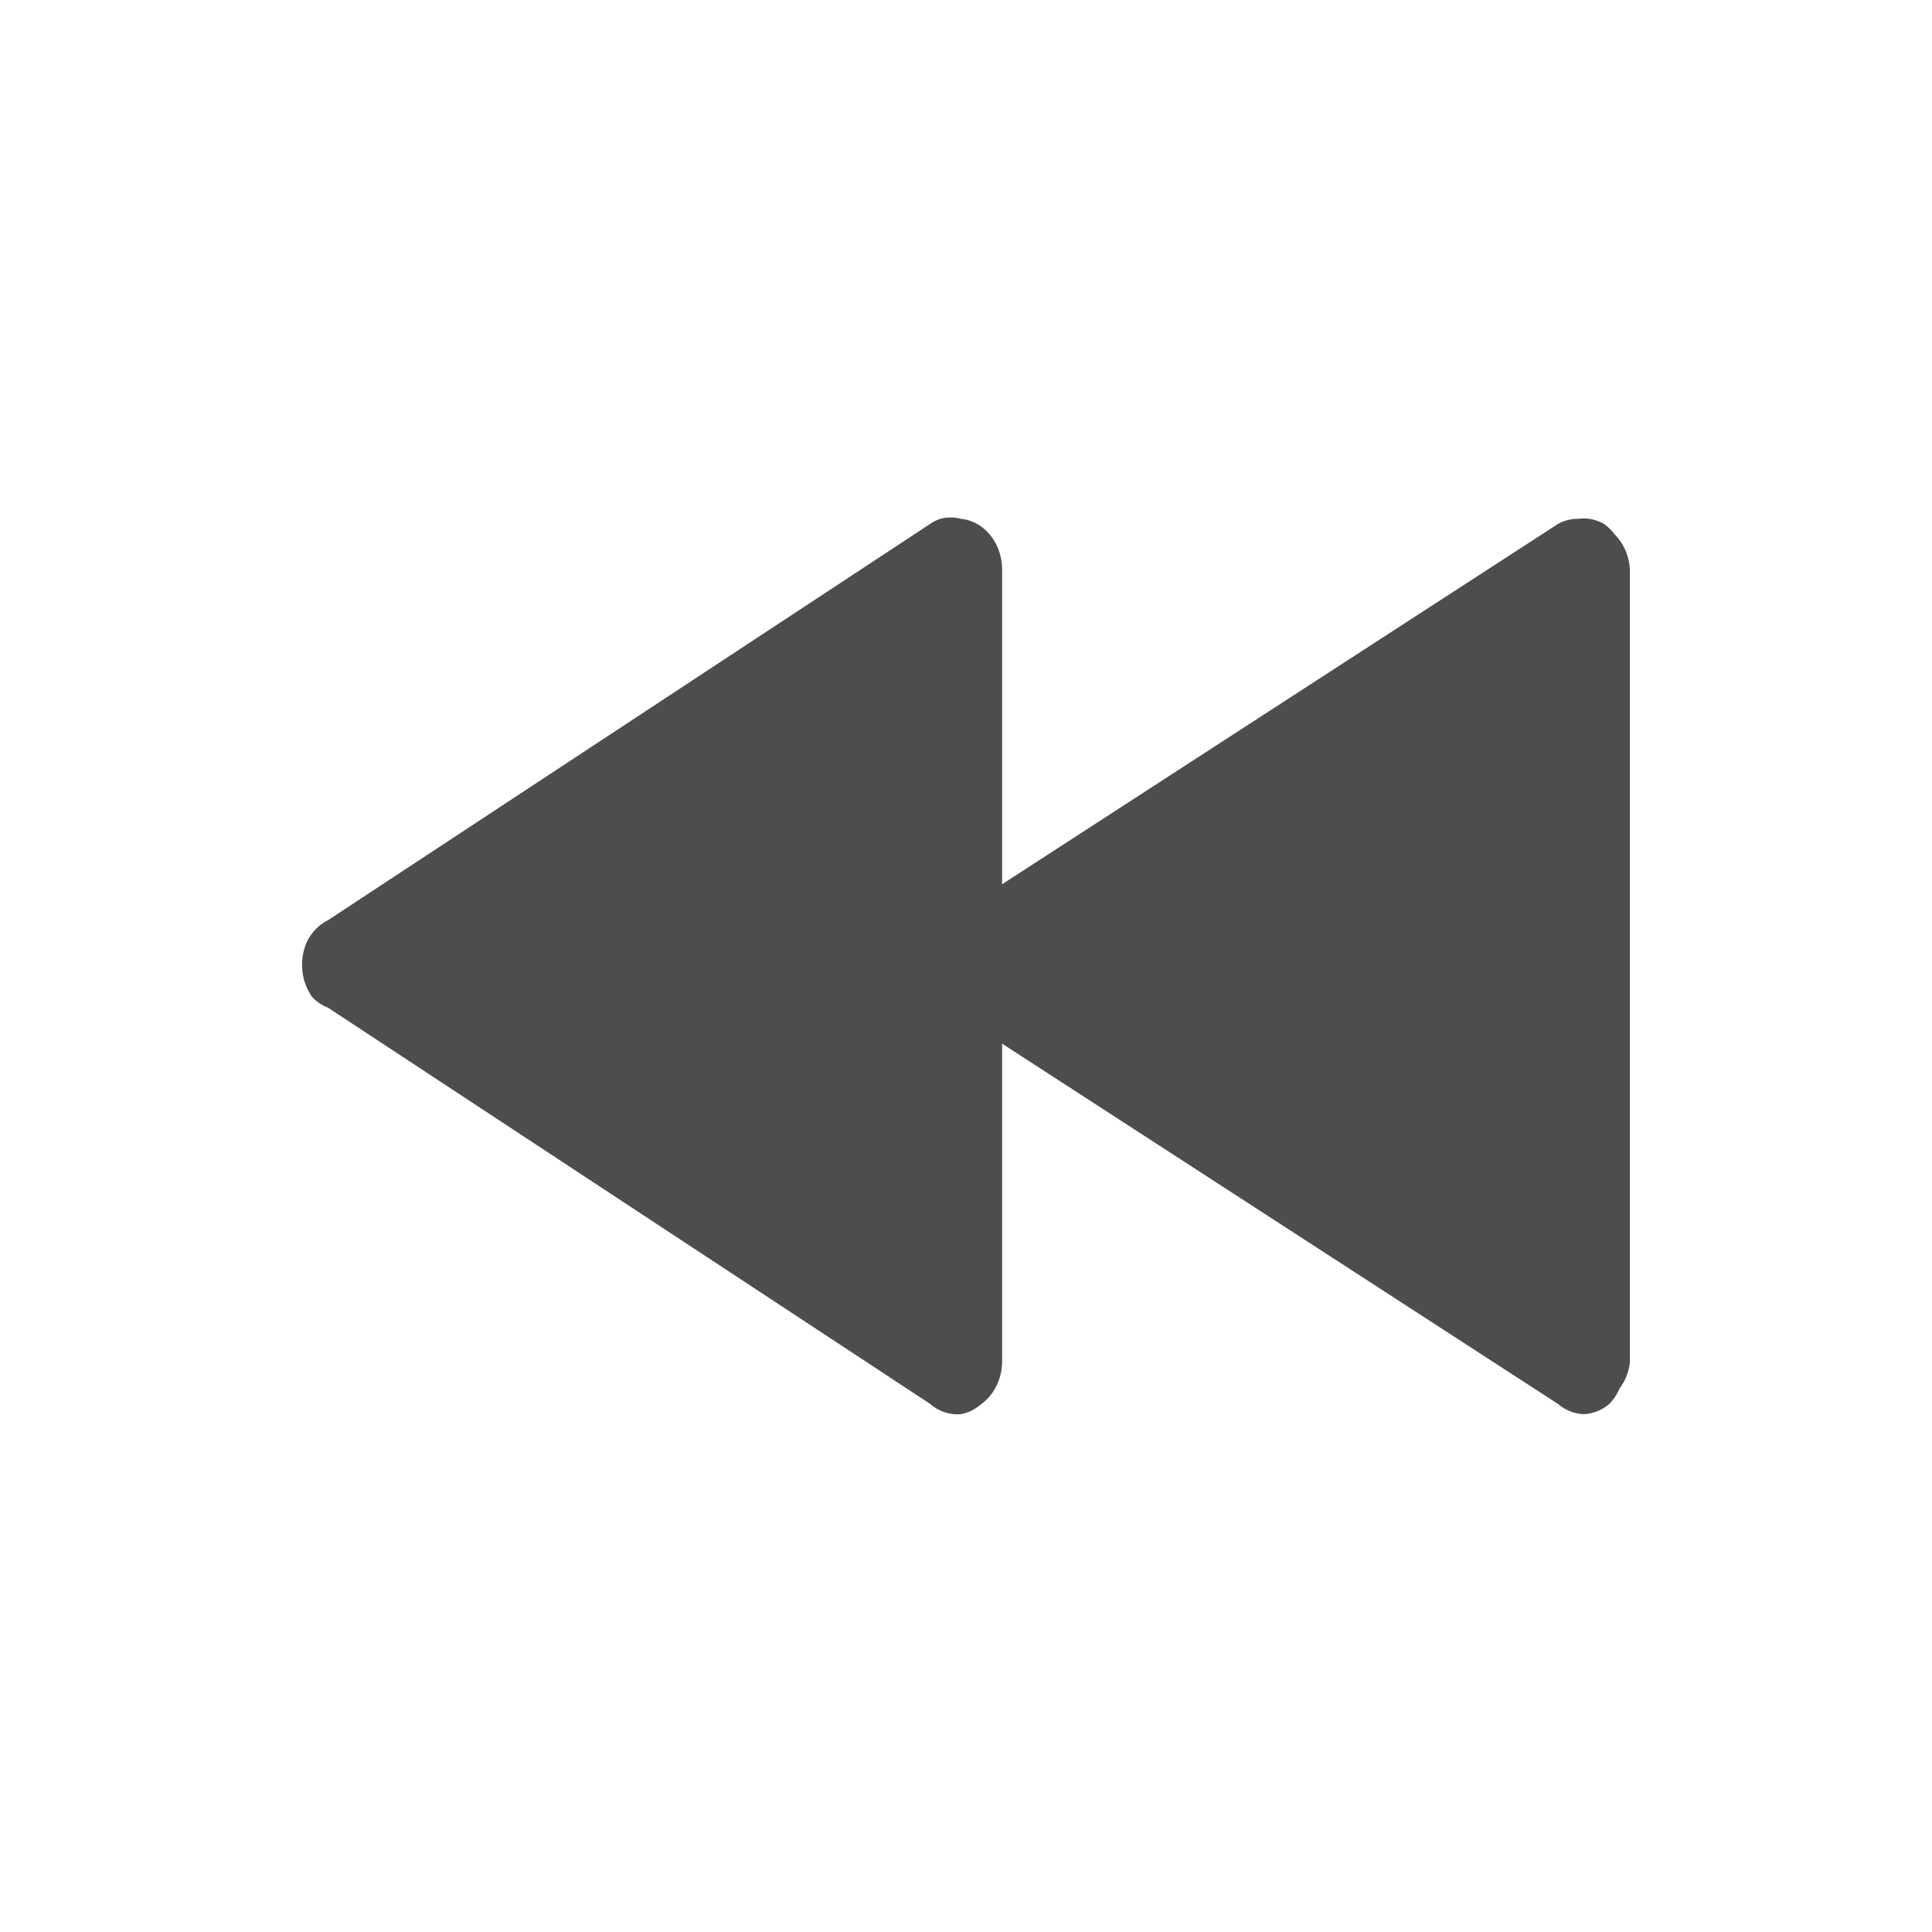 <?xml version="1.0" encoding="UTF-8" standalone="no"?>
<!-- Created with Inkscape (http://www.inkscape.org/) -->

<svg
   xmlns:dc="http://purl.org/dc/elements/1.1/"
   xmlns:cc="http://creativecommons.org/ns#"
   xmlns:rdf="http://www.w3.org/1999/02/22-rdf-syntax-ns#"
   xmlns:svg="http://www.w3.org/2000/svg"
   xmlns="http://www.w3.org/2000/svg"
   xmlns:xlink="http://www.w3.org/1999/xlink"
   xmlns:sodipodi="http://sodipodi.sourceforge.net/DTD/sodipodi-0.dtd"
   xmlns:inkscape="http://www.inkscape.org/namespaces/inkscape"
   id="svg2"
   height="22"
   viewBox="0 0 22 22"
   width="22"
   version="1.1"
   inkscape:version="0.48.4 r9939"
   sodipodi:docname="player-rew.svg">
  <defs
     id="defs9">
    <linearGradient
       x1="24.508"
       y1="35.528"
       x2="55.492"
       y2="35.528"
       id="linearGradient3165"
       xlink:href="#standardGradient"
       gradientUnits="userSpaceOnUse" />
    <linearGradient
       id="standardGradient">
      <stop
         id="stop4283-9"
         style="stop-color:#1e1e1e;stop-opacity:1"
         offset="0" />
      <stop
         id="stop4285-8"
         style="stop-color:#505050;stop-opacity:1"
         offset="1" />
    </linearGradient>
    <clipPath
       id="clipPath4015">
      <path
         inkscape:connector-curvature="0"
         d="m 39.906,20.125 a 1.989,1.989 0 0 0 -1.625,1 l -15.5,26.812 a 1.989,1.989 0 0 0 1.719,3 l 31,0 a 1.989,1.989 0 0 0 1.719,-3 l -15.5,-26.812 a 1.989,1.989 0 0 0 -1.812,-1 z"
         transform="translate(-0.906,0)"
         id="path4017"
         style="opacity:1;color:#000000;fill:#ff00ff;fill-opacity:1;fill-rule:nonzero;stroke:none;stroke-width:2;marker:none;visibility:visible;display:inline;overflow:visible;enable-background:accumulate" />
    </clipPath>
    <filter
       color-interpolation-filters="sRGB"
       id="filter4019">
      <feGaussianBlur
         id="feGaussianBlur4021"
         stdDeviation="0.496" />
    </filter>
    <linearGradient
       x1="24.508"
       y1="35.528"
       x2="55.492"
       y2="35.528"
       id="linearGradient4249"
       xlink:href="#standardGradient-2"
       gradientUnits="userSpaceOnUse"
       gradientTransform="matrix(0,1.029,0.909,0,17.715,4.844)" />
    <linearGradient
       id="standardGradient-2">
      <stop
         id="stop4283-9-8"
         style="stop-color:#1e1e1e;stop-opacity:1"
         offset="0" />
      <stop
         id="stop4285-8-8"
         style="stop-color:#505050;stop-opacity:1"
         offset="1" />
    </linearGradient>
    <clipPath
       id="clipPath4266">
      <path
         d="M 33.688,28 A 1.808,2.047 0 0 0 32,30.062 l 0,31.875 a 1.808,2.047 0 0 0 2.719,1.781 L 58,48.5 58,60 c 0,1.108 0.892,2 2,2 l 4,0 c 1.108,0 2,-0.892 2,-2 l 0,-28 c 0,-1.108 -0.892,-2 -2,-2 l -4,0 c -1.108,0 -2,0.892 -2,2 L 58,43.5 34.719,28.281 A 1.808,2.047 0 0 0 33.688,28 z"
         inkscape:connector-curvature="0"
         id="path4268"
         style="opacity:1;color:#000000;fill:#ff00ff;fill-opacity:1;fill-rule:nonzero;stroke:none;stroke-width:2;marker:none;visibility:visible;display:inline;overflow:visible;enable-background:accumulate" />
    </clipPath>
    <filter
       color-interpolation-filters="sRGB"
       id="filter4270">
      <feGaussianBlur
         id="feGaussianBlur4272"
         stdDeviation="0.525" />
    </filter>
    <linearGradient
       gradientTransform="translate(4,-6)"
       gradientUnits="userSpaceOnUse"
       xlink:href="#standardGradient-0"
       id="linearGradient3166"
       y2="68"
       x2="38"
       y1="36"
       x1="38" />
    <linearGradient
       id="standardGradient-0">
      <stop
         offset="0"
         style="stop-color:#1e1e1e;stop-opacity:1"
         id="stop4283-9-4" />
      <stop
         offset="1"
         style="stop-color:#505050;stop-opacity:1"
         id="stop4285-8-2" />
    </linearGradient>
    <clipPath
       id="clipPath3940">
      <path
         style="color:#000000;fill:#ff00ff;fill-opacity:1;fill-rule:nonzero;stroke:none;stroke-width:2;marker:none;visibility:visible;display:inline;overflow:visible;enable-background:accumulate"
         id="path3942"
         inkscape:connector-curvature="0"
         d="m 34,30 c -1.108,0 -2,0.892 -2,2 l 0,28 c 0,1.108 0.892,2 2,2 l 8,0 c 1.108,0 2,-0.892 2,-2 l 0,-28 c 0,-1.108 -0.892,-2 -2,-2 l -8,0 z m 20,0 c -1.108,0 -2,0.892 -2,2 l 0,28 c 0,1.108 0.892,2 2,2 l 8,0 c 1.108,0 2,-0.892 2,-2 l 0,-28 c 0,-1.108 -0.892,-2 -2,-2 l -8,0 z" />
    </clipPath>
    <filter
       id="filter3944"
       color-interpolation-filters="sRGB">
      <feGaussianBlur
         stdDeviation="0.48"
         id="feGaussianBlur3946" />
    </filter>
    <linearGradient
       gradientTransform="matrix(0,1.029,-0.909,0,78.285,4.844)"
       gradientUnits="userSpaceOnUse"
       xlink:href="#standardGradient-2-1"
       id="linearGradient4249-2"
       y2="35.528"
       x2="55.492"
       y1="35.528"
       x1="24.508" />
    <linearGradient
       id="standardGradient-2-1">
      <stop
         offset="0"
         style="stop-color:#1e1e1e;stop-opacity:1"
         id="stop4283-9-8-5" />
      <stop
         offset="1"
         style="stop-color:#505050;stop-opacity:1"
         id="stop4285-8-8-1" />
    </linearGradient>
    <clipPath
       id="clipPath4266-7">
      <path
         style="opacity:1;color:#000000;fill:#ff00ff;fill-opacity:1;fill-rule:nonzero;stroke:none;stroke-width:2;marker:none;visibility:visible;display:inline;overflow:visible;enable-background:accumulate"
         id="path4268-9"
         inkscape:connector-curvature="0"
         d="M 33.688,28 A 1.808,2.047 0 0 0 32,30.062 l 0,31.875 a 1.808,2.047 0 0 0 2.719,1.781 L 58,48.5 58,60 c 0,1.108 0.892,2 2,2 l 4,0 c 1.108,0 2,-0.892 2,-2 l 0,-28 c 0,-1.108 -0.892,-2 -2,-2 l -4,0 c -1.108,0 -2,0.892 -2,2 L 58,43.5 34.719,28.281 A 1.808,2.047 0 0 0 33.688,28 z" />
    </clipPath>
    <filter
       id="filter4270-6"
       color-interpolation-filters="sRGB">
      <feGaussianBlur
         stdDeviation="0.525"
         id="feGaussianBlur4272-4" />
    </filter>
    <linearGradient
       gradientTransform="translate(4,-6)"
       gradientUnits="userSpaceOnUse"
       xlink:href="#standardGradient-6"
       id="linearGradient3166-3"
       y2="68"
       x2="38"
       y1="36"
       x1="38" />
    <linearGradient
       id="standardGradient-6">
      <stop
         offset="0"
         style="stop-color:#1e1e1e;stop-opacity:1"
         id="stop4283-9-9" />
      <stop
         offset="1"
         style="stop-color:#505050;stop-opacity:1"
         id="stop4285-8-89" />
    </linearGradient>
    <clipPath
       id="clipPath4073">
      <path
         style="opacity:1;color:#000000;fill:#ff00ff;fill-opacity:1;fill-rule:nonzero;stroke:none;stroke-width:2;marker:none;visibility:visible;display:inline;overflow:visible;enable-background:accumulate"
         id="path4075"
         inkscape:connector-curvature="0"
         d="m 34,30 c -1.108,0 -2,0.892 -2,2 l 0,28 c 0,1.108 0.892,2 2,2 12,0 16,0 28,0 1.108,0 2,-0.892 2,-2 l 0,-28 c 0,-1.108 -0.892,-2 -2,-2 -12,0 -16,0 -28,0 z" />
    </clipPath>
    <filter
       id="filter4077"
       color-interpolation-filters="sRGB">
      <feGaussianBlur
         stdDeviation="0.48"
         id="feGaussianBlur4079" />
    </filter>
    <filter
       id="filter4019-1"
       color-interpolation-filters="sRGB">
      <feGaussianBlur
         stdDeviation="0.496"
         id="feGaussianBlur4021-1" />
    </filter>
    <clipPath
       id="clipPath4015-4">
      <path
         style="opacity:1;color:#000000;fill:#ff00ff;fill-opacity:1;fill-rule:nonzero;stroke:none;stroke-width:2;marker:none;visibility:visible;display:inline;overflow:visible;enable-background:accumulate"
         id="path4017-2"
         transform="translate(-0.906,0)"
         d="m 39.906,20.125 a 1.989,1.989 0 0 0 -1.625,1 l -15.5,26.812 a 1.989,1.989 0 0 0 1.719,3 l 31,0 a 1.989,1.989 0 0 0 1.719,-3 l -15.5,-26.812 a 1.989,1.989 0 0 0 -1.812,-1 z"
         inkscape:connector-curvature="0" />
    </clipPath>
    <linearGradient
       id="standardGradient-5">
      <stop
         offset="0"
         style="stop-color:#1e1e1e;stop-opacity:1"
         id="stop4283-9-2" />
      <stop
         offset="1"
         style="stop-color:#505050;stop-opacity:1"
         id="stop4285-8-5" />
    </linearGradient>
    <linearGradient
       gradientUnits="userSpaceOnUse"
       xlink:href="#standardGradient-5"
       id="linearGradient3165-6"
       y2="35.528"
       x2="55.492"
       y1="35.528"
       x1="24.508" />
  </defs>
  <sodipodi:namedview
     pagecolor="#ffffff"
     bordercolor="#666666"
     borderopacity="1"
     objecttolerance="10"
     gridtolerance="10"
     guidetolerance="10"
     inkscape:pageopacity="0"
     inkscape:pageshadow="2"
     inkscape:window-width="1360"
     inkscape:window-height="712"
     id="namedview7"
     showgrid="false"
     inkscape:zoom="5.3636364"
     inkscape:cx="-35.240228"
     inkscape:cy="12.825989"
     inkscape:window-x="-2"
     inkscape:window-y="28"
     inkscape:window-maximized="1"
     inkscape:current-layer="svg2" />
  <path
     style="color:#000000;fill:#4d4d4d;fill-opacity:1;fill-rule:nonzero;stroke:none;stroke-width:2;marker:none;visibility:visible;display:inline;overflow:visible;enable-background:accumulate"
     d="M 10.708,5.908 A 0.513,0.58 0 0 0 10.59,5.967 L 3.734,10.479 a 0.513,0.58 0 0 0 -0.234,0.234 0.513,0.58 0 0 0 -0.059,0.234 0.513,0.58 0 0 0 0.117,0.41 0.513,0.58 0 0 0 0.176,0.117 l 6.857,4.512 a 0.513,0.58 0 0 0 0.352,0.117 0.513,0.58 0 0 0 0.234,-0.117 0.513,0.58 0 0 0 0.234,-0.469 l 0,-3.633 6.329,4.102 a 0.513,0.58 0 0 0 0.293,0.117 0.513,0.58 0 0 0 0.293,-0.117 0.513,0.58 0 0 0 0.117,-0.176 0.513,0.58 0 0 0 0.117,-0.293 l 0,-9.025 A 0.513,0.58 0 0 0 18.385,6.084 0.513,0.58 0 0 0 18.267,5.967 0.513,0.58 0 0 0 17.974,5.908 0.513,0.58 0 0 0 17.74,5.967 l -6.329,4.102 0,-3.575 a 0.513,0.58 0 0 0 -0.469,-0.586 0.513,0.58 0 0 0 -0.234,0 z"
     id="path4074"
     inkscape:connector-curvature="0" />
</svg>
